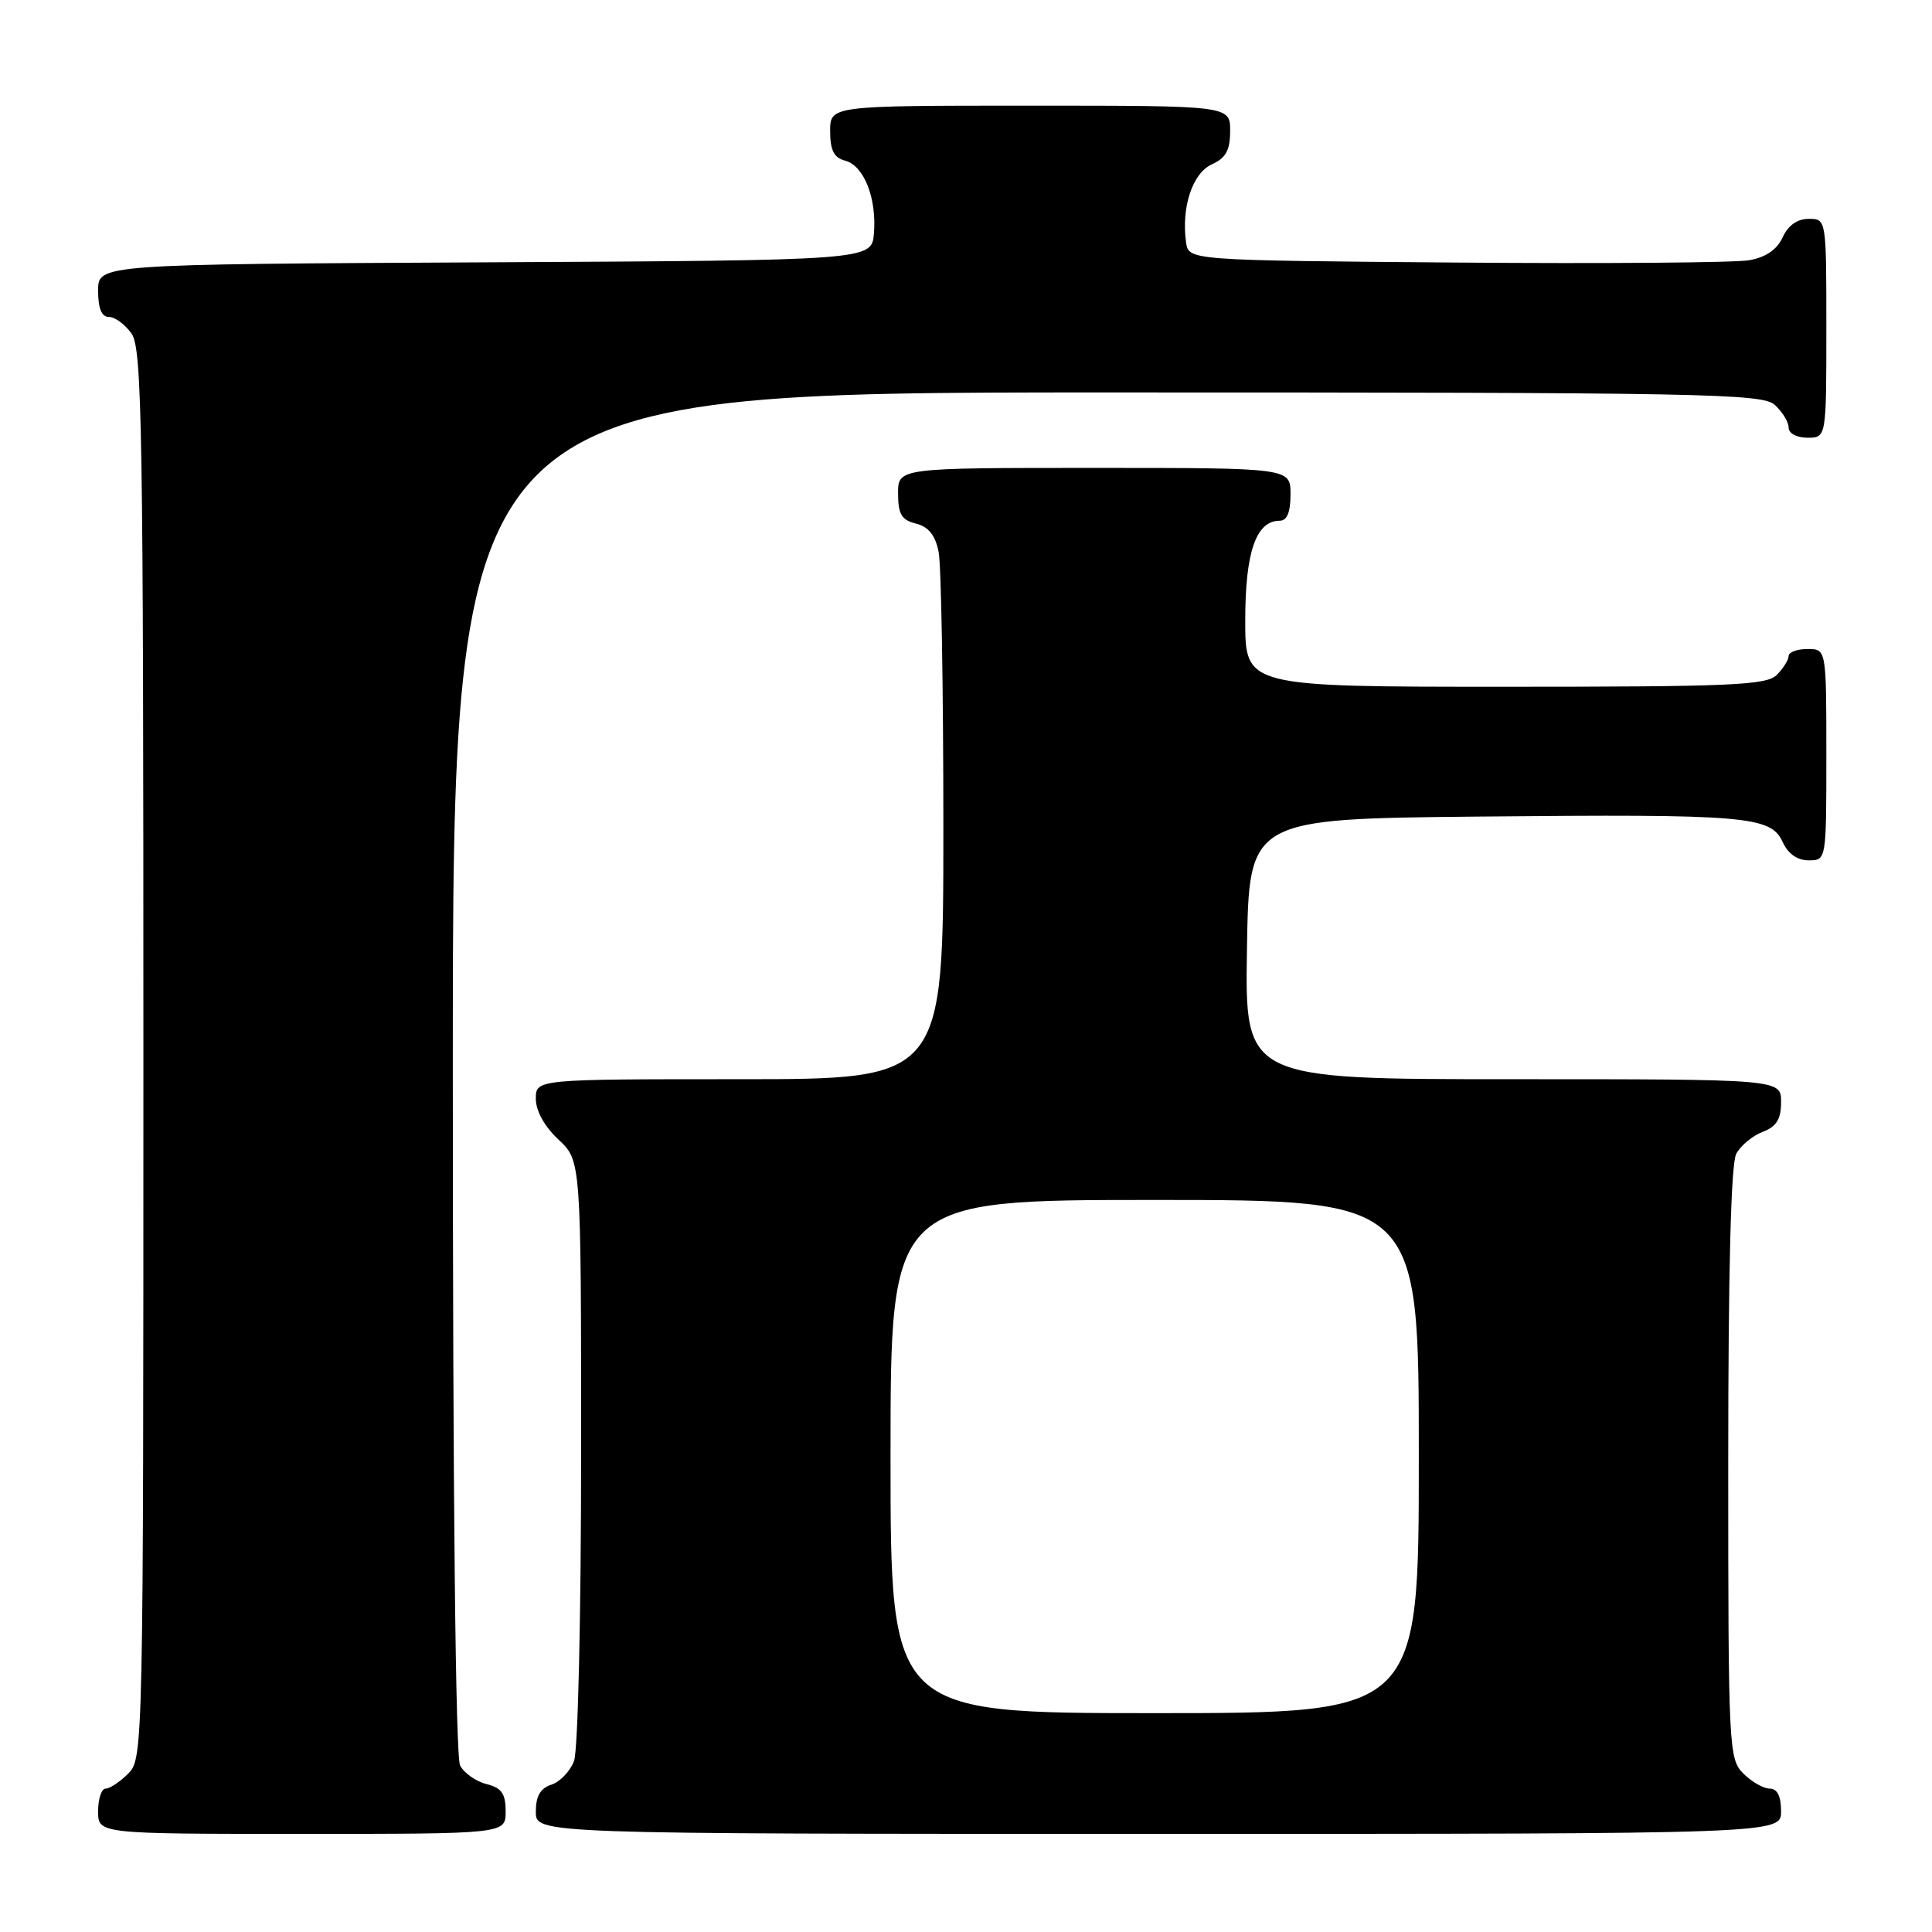 <?xml version="1.0" encoding="UTF-8" standalone="no"?>
<!DOCTYPE svg PUBLIC "-//W3C//DTD SVG 1.1//EN" "http://www.w3.org/Graphics/SVG/1.1/DTD/svg11.dtd" >
<svg xmlns="http://www.w3.org/2000/svg" xmlns:xlink="http://www.w3.org/1999/xlink" version="1.1" viewBox="0 0 256 256">
 <g >
 <path fill="currentColor"
d=" M 67.00 240.02 C 67.00 237.67 66.47 236.90 64.47 236.40 C 63.08 236.06 61.51 234.95 60.97 233.95 C 60.36 232.81 60.00 198.57 60.00 142.07 C 60.00 52.00 60.00 52.00 146.67 52.00 C 225.92 52.00 233.50 52.14 235.17 53.65 C 236.18 54.57 237.00 55.92 237.00 56.65 C 237.00 57.42 238.07 58.00 239.50 58.00 C 242.00 58.00 242.00 58.00 242.00 43.50 C 242.00 29.00 242.00 29.00 239.66 29.00 C 238.15 29.00 236.93 29.87 236.21 31.45 C 235.47 33.07 233.98 34.09 231.80 34.48 C 229.98 34.81 212.53 34.95 193.00 34.79 C 157.50 34.50 157.50 34.50 157.16 32.12 C 156.51 27.50 158.00 22.96 160.55 21.79 C 162.44 20.94 163.00 19.91 163.00 17.34 C 163.00 14.00 163.00 14.00 136.50 14.00 C 110.00 14.00 110.00 14.00 110.00 17.38 C 110.00 19.92 110.50 20.90 111.99 21.29 C 114.48 21.94 116.19 26.28 115.80 30.94 C 115.50 34.50 115.50 34.50 64.25 34.76 C 13.00 35.02 13.00 35.02 13.00 38.51 C 13.00 40.88 13.46 42.00 14.44 42.00 C 15.24 42.00 16.59 43.00 17.44 44.22 C 18.83 46.20 19.00 56.92 19.00 139.72 C 19.00 231.67 18.97 233.03 17.00 235.00 C 15.90 236.10 14.55 237.00 14.00 237.00 C 13.45 237.00 13.00 238.35 13.00 240.00 C 13.00 243.00 13.00 243.00 40.00 243.00 C 67.00 243.00 67.00 243.00 67.00 240.02 Z  M 236.00 240.00 C 236.00 238.00 235.50 237.00 234.50 237.00 C 233.68 237.00 232.10 236.10 231.00 235.00 C 229.07 233.07 229.00 231.67 229.00 193.93 C 229.00 168.31 229.36 154.19 230.06 152.89 C 230.64 151.80 232.22 150.49 233.56 149.98 C 235.40 149.28 236.00 148.31 236.00 146.02 C 236.00 143.00 236.00 143.00 200.48 143.00 C 164.95 143.00 164.95 143.00 165.23 125.75 C 165.50 108.50 165.50 108.50 196.00 108.20 C 231.41 107.86 234.65 108.13 236.21 111.57 C 236.93 113.14 238.15 114.00 239.66 114.00 C 242.00 114.00 242.00 114.00 242.00 100.00 C 242.00 86.00 242.00 86.00 239.50 86.00 C 238.12 86.00 237.00 86.42 237.00 86.93 C 237.00 87.44 236.29 88.56 235.43 89.43 C 234.06 90.80 229.39 91.00 199.43 91.00 C 165.00 91.00 165.00 91.00 165.00 82.22 C 165.00 73.16 166.43 69.00 169.56 69.00 C 170.54 69.00 171.00 67.88 171.00 65.50 C 171.00 62.00 171.00 62.00 145.00 62.00 C 119.00 62.00 119.00 62.00 119.00 65.39 C 119.00 68.13 119.46 68.90 121.37 69.38 C 123.03 69.79 123.93 70.92 124.37 73.11 C 124.72 74.84 125.00 91.27 125.00 109.62 C 125.00 143.00 125.00 143.00 98.00 143.00 C 71.00 143.00 71.00 143.00 71.00 145.60 C 71.00 147.20 72.16 149.28 74.00 151.00 C 77.00 153.80 77.00 153.80 77.00 192.34 C 77.00 214.04 76.59 231.95 76.06 233.35 C 75.54 234.71 74.19 236.12 73.06 236.48 C 71.60 236.95 71.00 237.99 71.00 240.07 C 71.00 243.00 71.00 243.00 153.50 243.00 C 236.00 243.00 236.00 243.00 236.00 240.00 Z  M 118.00 193.00 C 118.00 159.00 118.00 159.00 153.00 159.00 C 188.00 159.00 188.00 159.00 188.00 193.00 C 188.00 227.00 188.00 227.00 153.00 227.00 C 118.00 227.00 118.00 227.00 118.00 193.00 Z "/>
</g>
</svg>